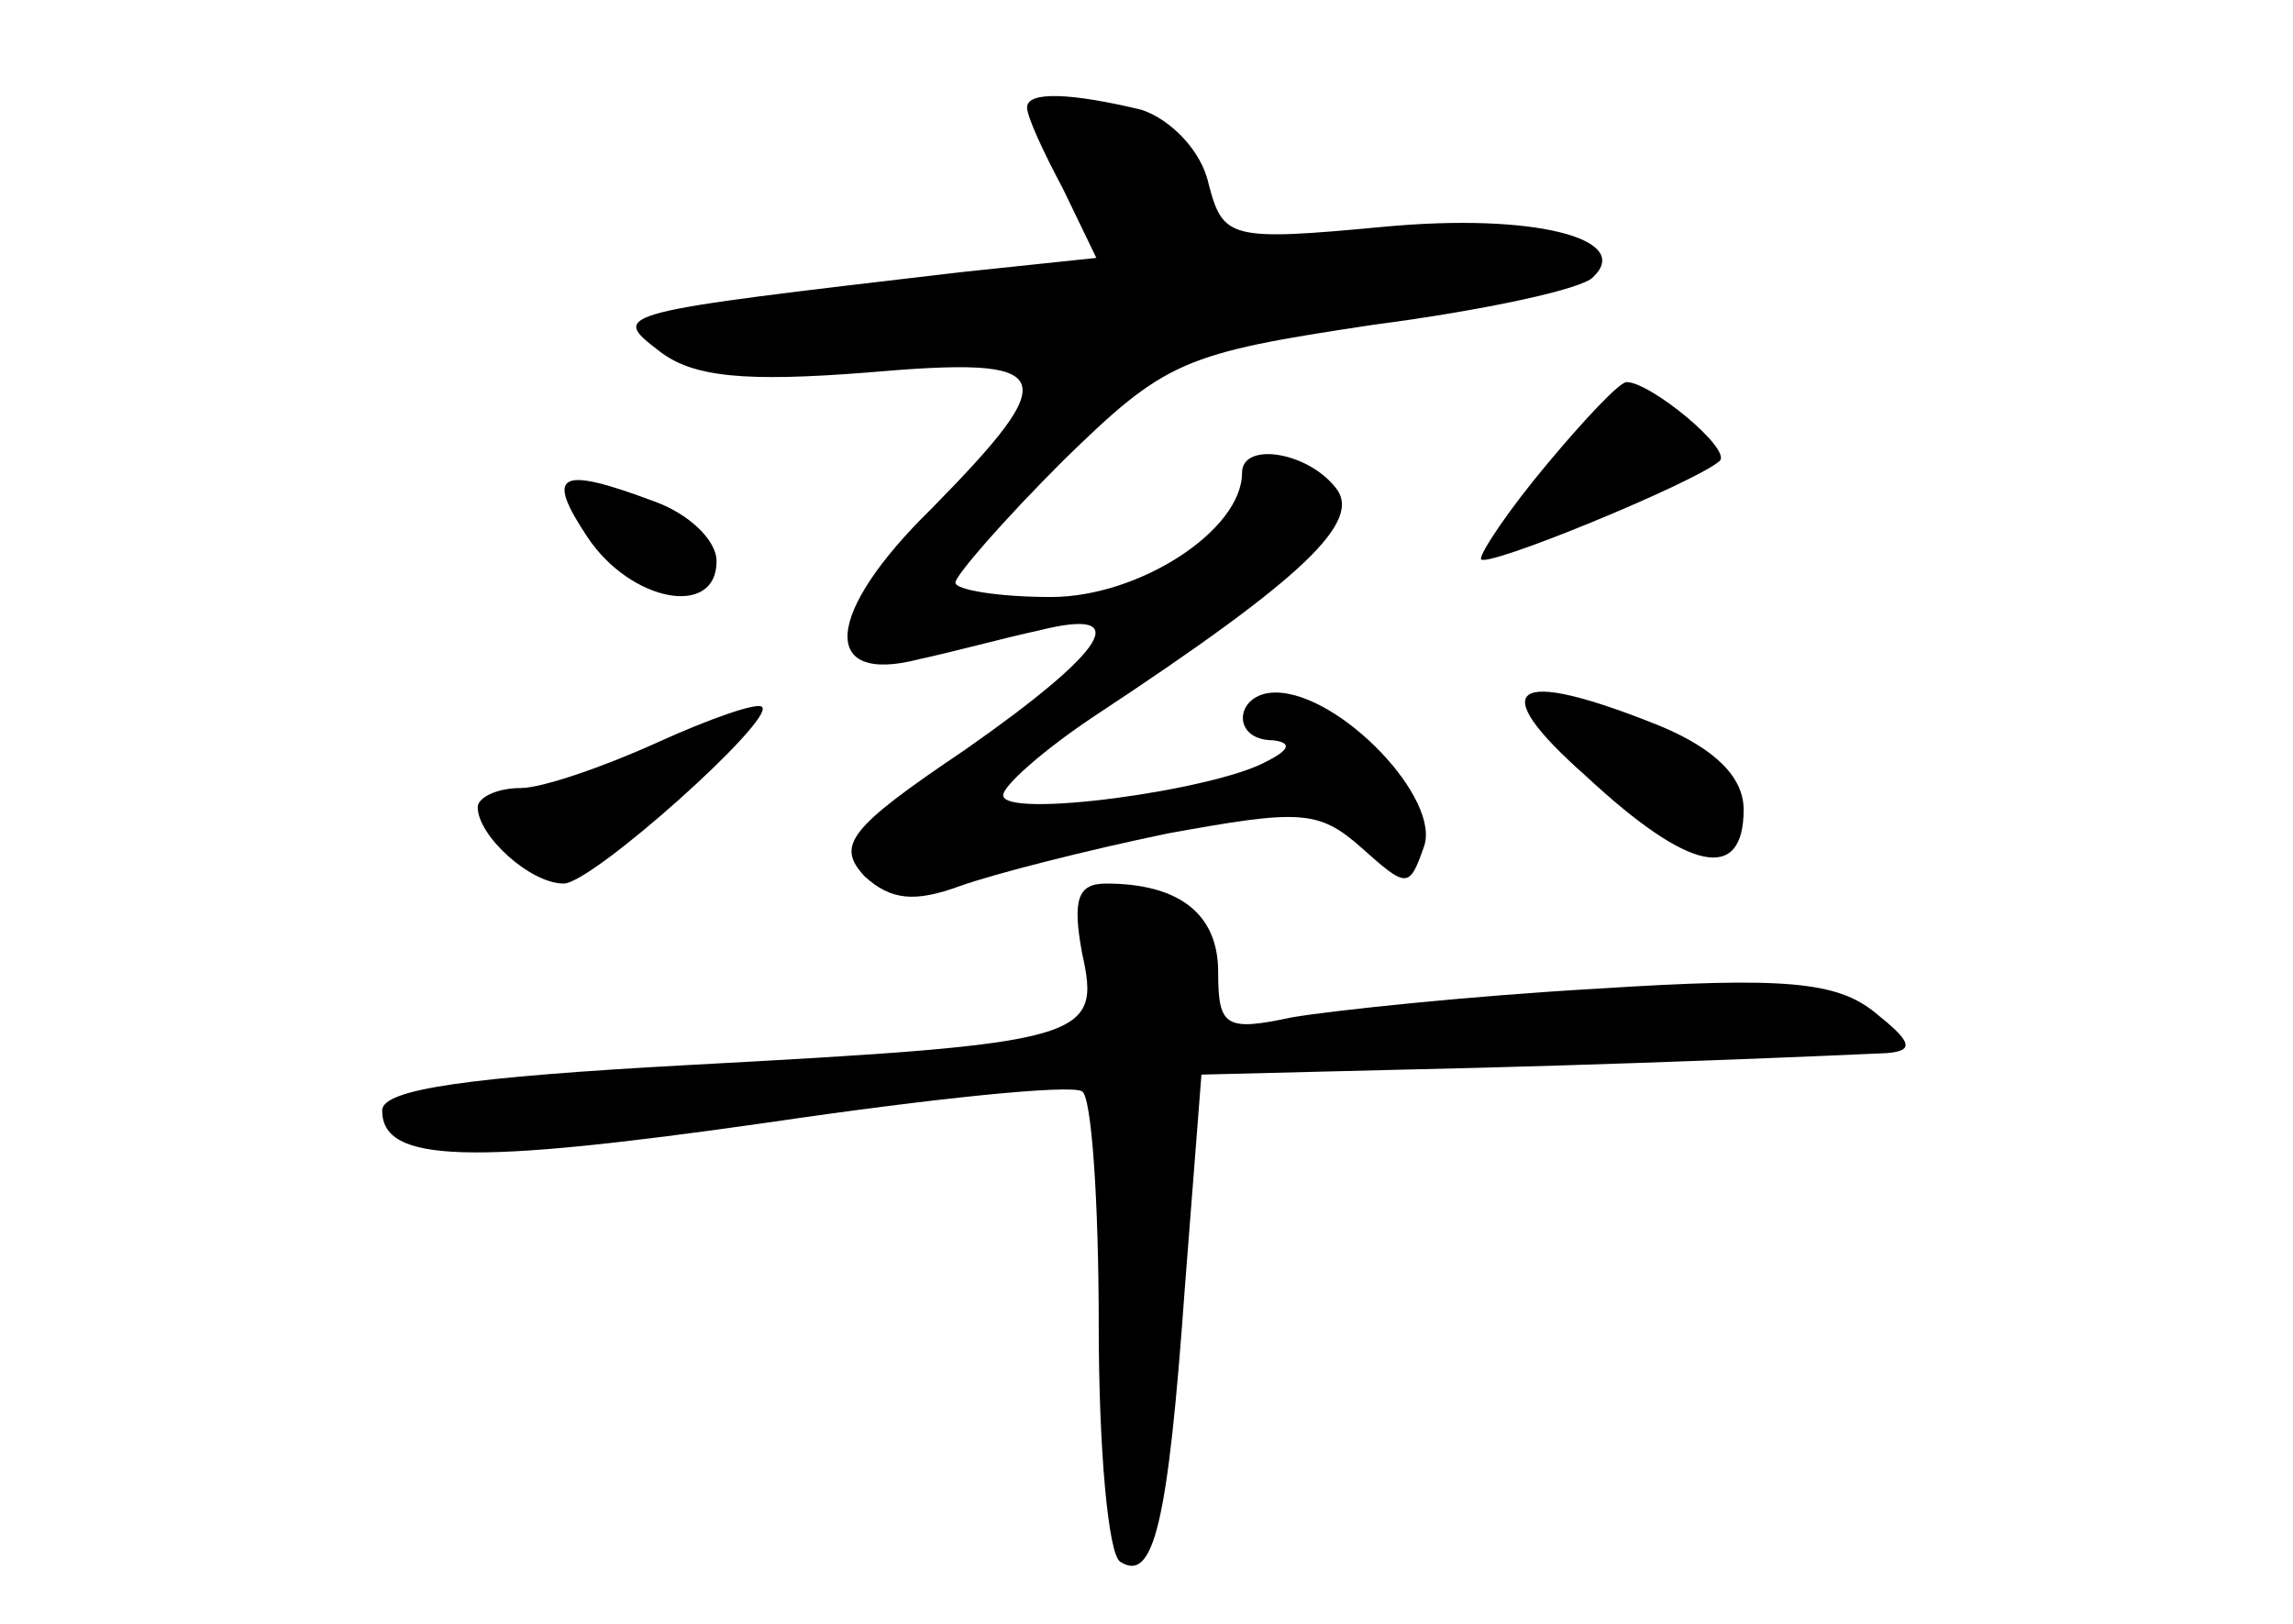 <?xml version="1.0" standalone="no"?>
<!DOCTYPE svg PUBLIC "-//W3C//DTD SVG 20010904//EN"
 "http://www.w3.org/TR/2001/REC-SVG-20010904/DTD/svg10.dtd">
<svg version="1.0" xmlns="http://www.w3.org/2000/svg"
 width="96pt" height="68pt" viewBox="0 0 96 68"
 preserveAspectRatio="xMidYMid meet">
<g transform="translate(0,68) scale(0.1,-0.1)"
fill="#000000" stroke="none">
<path d="M430 635 c0 -4 7 -19 15 -34 l14 -29 -57 -6 c-145 -17 -147 -17 -126
-33 14 -11 36 -13 87 -9 80 7 83 0 27 -57 -45 -44 -47 -74 -5 -63 14 3 36 9
50 12 40 10 29 -8 -31 -50 -49 -33 -54 -40 -42 -53 11 -10 21 -11 40 -4 14 5
53 15 87 22 55 10 63 10 81 -6 19 -17 20 -17 26 0 8 20 -35 65 -62 65 -17 0
-19 -20 -1 -20 8 -1 7 -4 -3 -9 -22 -12 -110 -24 -110 -14 0 4 17 19 38 33 88
58 113 82 101 96 -12 15 -39 19 -39 6 0 -24 -43 -52 -80 -52 -22 0 -40 3 -40
6 0 3 20 26 45 51 43 42 50 45 130 57 46 6 88 15 92 20 17 16 -25 27 -88 21
-64 -6 -67 -5 -73 18 -3 14 -16 27 -28 31 -29 7 -48 8 -48 1z"/>
<path d="M648 486 c-16 -19 -28 -37 -28 -40 0 -5 90 32 100 41 5 5 -29 33 -39
33 -3 0 -18 -16 -33 -34z"/>
<path d="M246 455 c18 -27 54 -34 54 -10 0 9 -12 20 -26 25 -40 15 -46 12 -28
-15z"/>
<path d="M275 369 c-22 -10 -48 -19 -57 -19 -10 0 -18 -4 -18 -8 0 -12 22 -32
36 -32 12 0 89 69 83 74 -2 2 -22 -5 -44 -15z"/>
<path d="M664 355 c43 -40 66 -45 66 -14 0 13 -11 25 -35 35 -62 25 -74 17
-31 -21z"/>
<path d="M453 281 c8 -36 3 -38 -165 -47 -91 -5 -128 -10 -128 -19 0 -22 36
-23 162 -5 68 10 126 16 131 13 4 -2 7 -46 7 -98 0 -52 4 -96 9 -99 14 -9 20
16 27 114 l7 90 81 2 c93 2 184 6 206 7 12 1 10 5 -5 17 -16 13 -38 15 -116
10 -53 -3 -110 -9 -128 -12 -28 -6 -31 -4 -31 19 0 24 -16 37 -47 37 -12 0
-14 -7 -10 -29z"/>
</g>
</svg>
